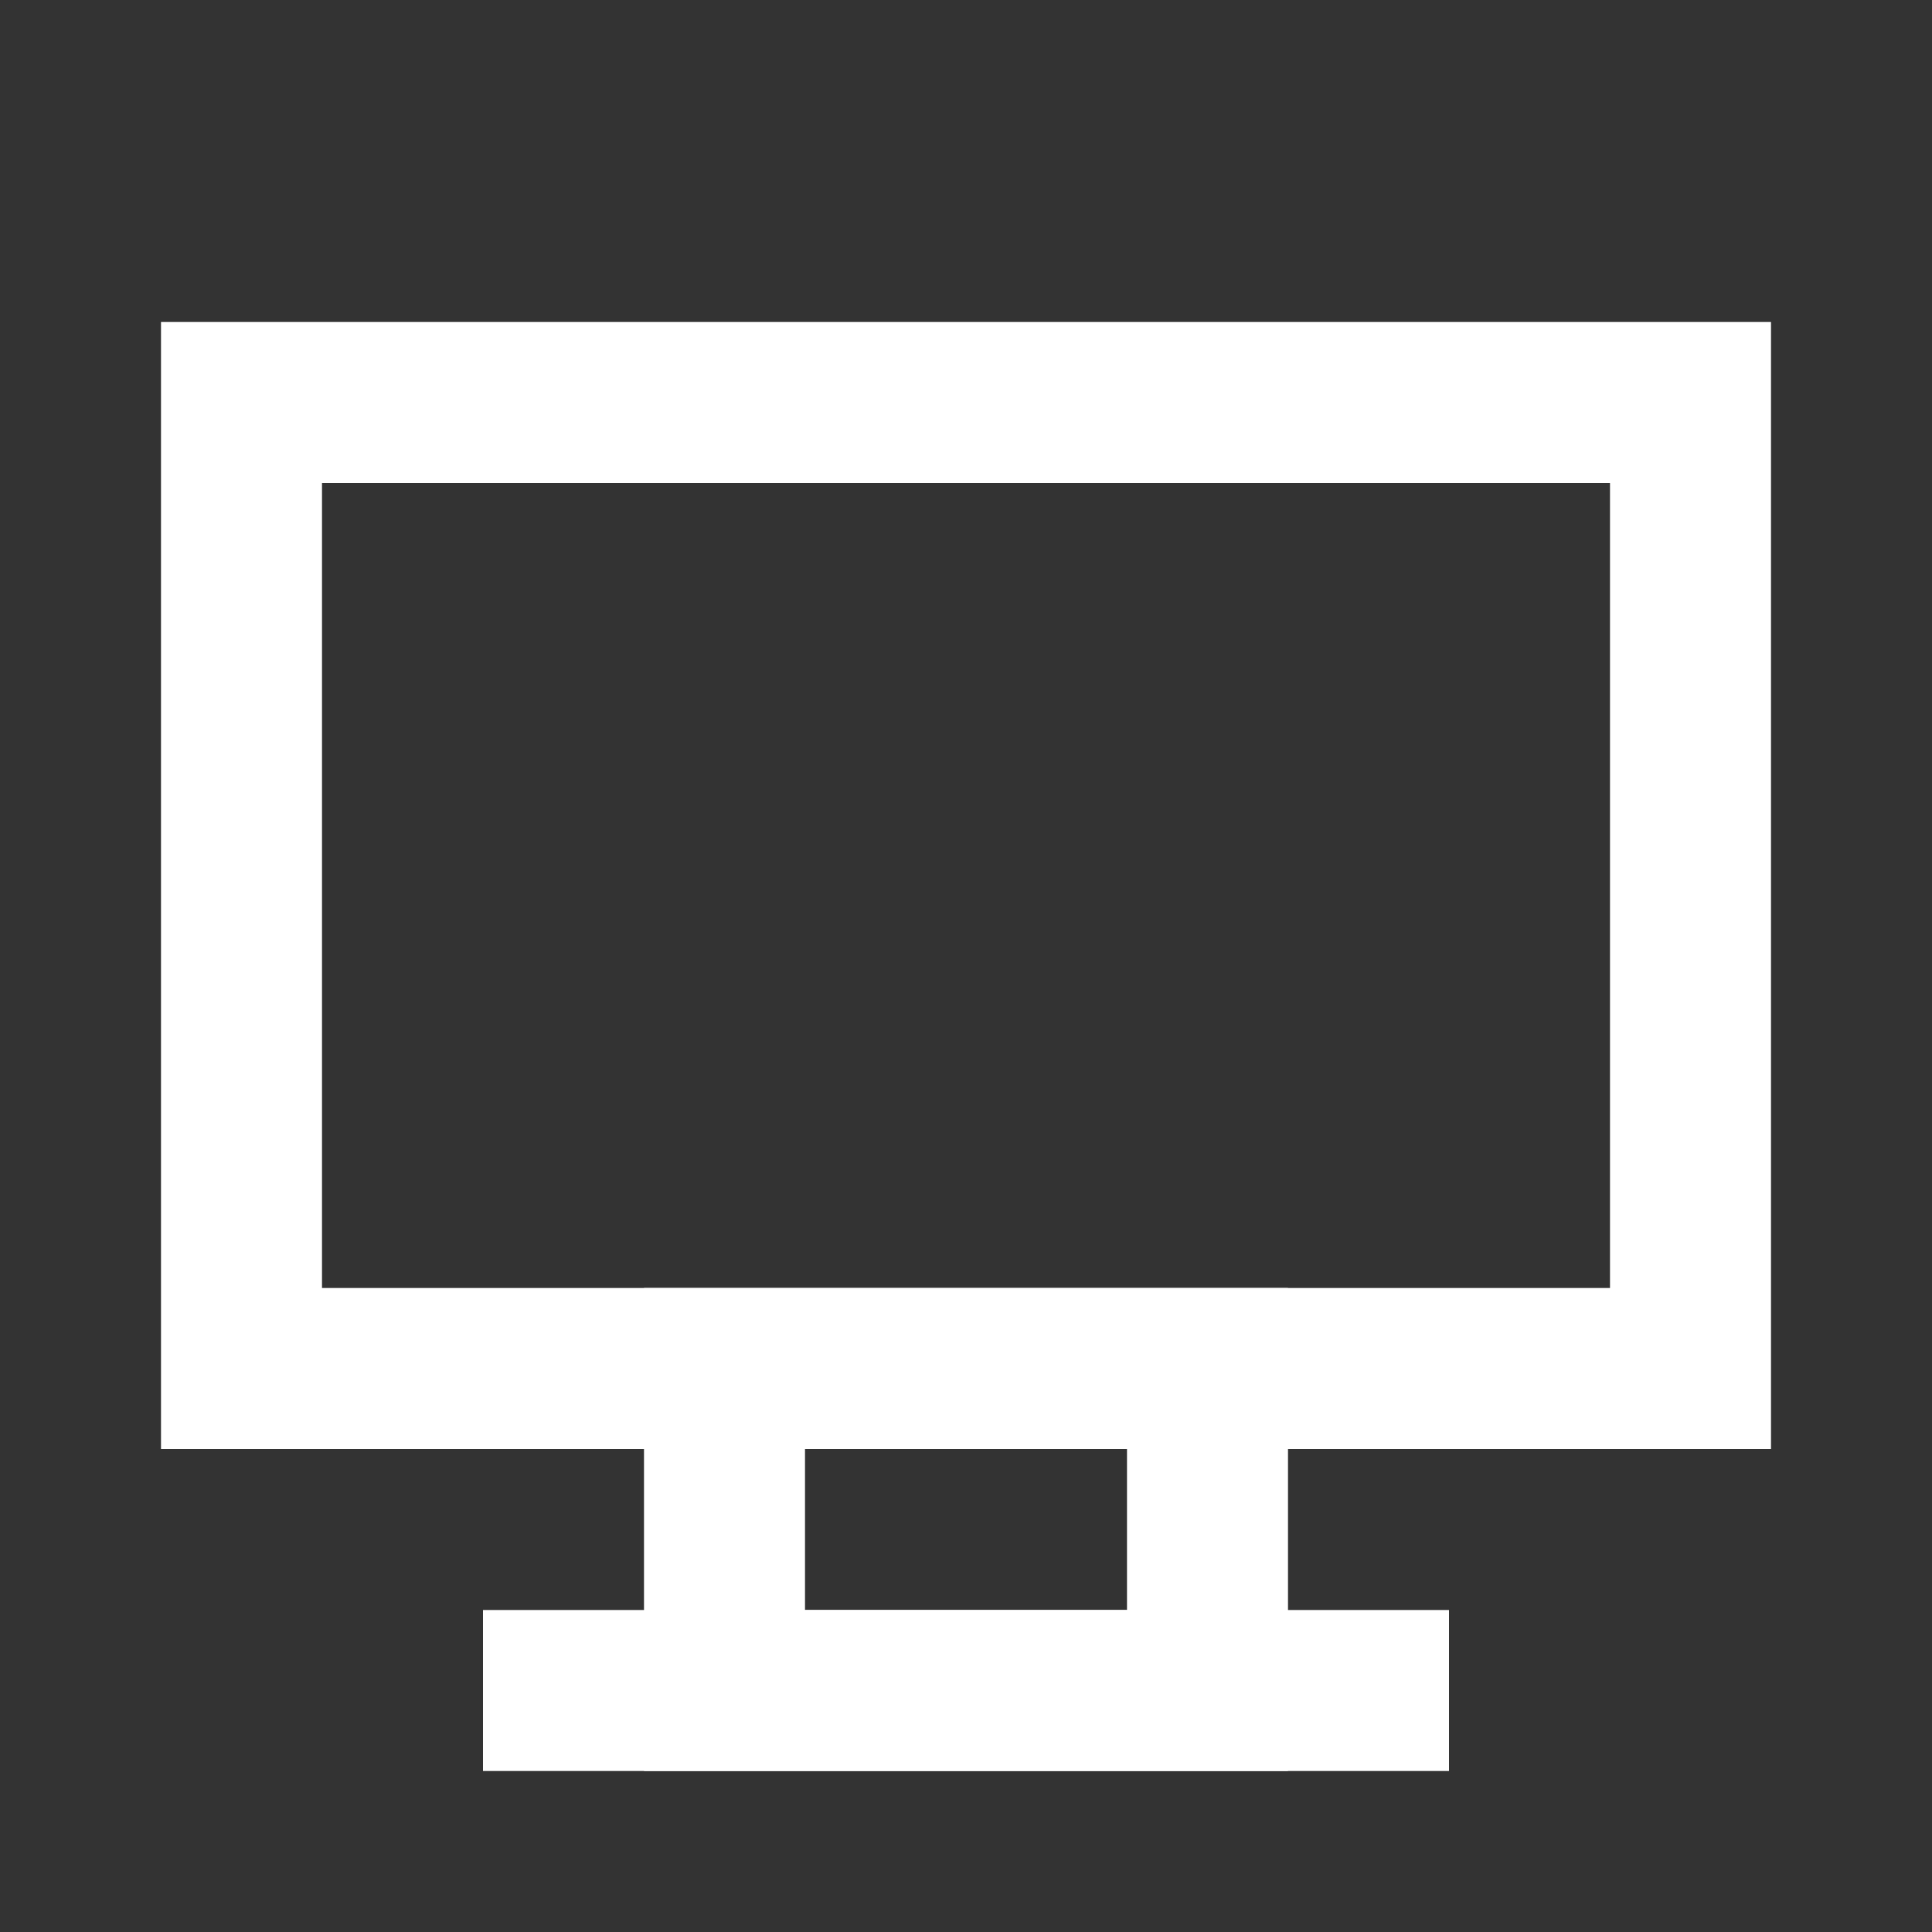 <?xml version="1.0" encoding="UTF-8"?>
<svg width="12px" height="12px" viewBox="0 0 12 12" version="1.1" xmlns="http://www.w3.org/2000/svg" xmlns:xlink="http://www.w3.org/1999/xlink">
    <rect x="0" y="0" width="12" height="12" fill="#333333" stroke="none"/>
    <!-- Generator: Sketch 47.1 (45422) - http://www.bohemiancoding.com/sketch -->
    <title>hostname_12</title>
    <desc>Created with Sketch.</desc>
    <defs></defs>
    <g id="Page-1" stroke="none" stroke-width="1" fill="none" fill-rule="evenodd">
        <g id="安装器5" transform="translate(-804, -551)">
            <g id="ISO安装器3" transform="translate(7, 6)">
                <g id="用户名和密码" transform="translate(784, 471)">
                    <g id="计算机名" transform="translate(0, 64)">
                        <g id="Group-2" transform="translate(13, 10)">
                            <g id="Group-19" transform="translate(1, 2)">
                                <g id="Group-18">
                                    <rect id="Rectangle-92" stroke="#FFFFFF" x="0.5" y="0.5" width="9" height="6"></rect>
                                    <rect id="Rectangle-93" stroke="#FFFFFF" x="3.5" y="6.5" width="3" height="2"></rect>
                                    <rect id="Rectangle-274" fill="#FFFFFF" x="2" y="8" width="6" height="1"></rect>
                                    <path d="" id="Line" stroke="#FFFFFF"></path>
                                </g>
                            </g>
                        </g>
                    </g>
                </g>
            </g>
        </g>
    </g>
</svg>